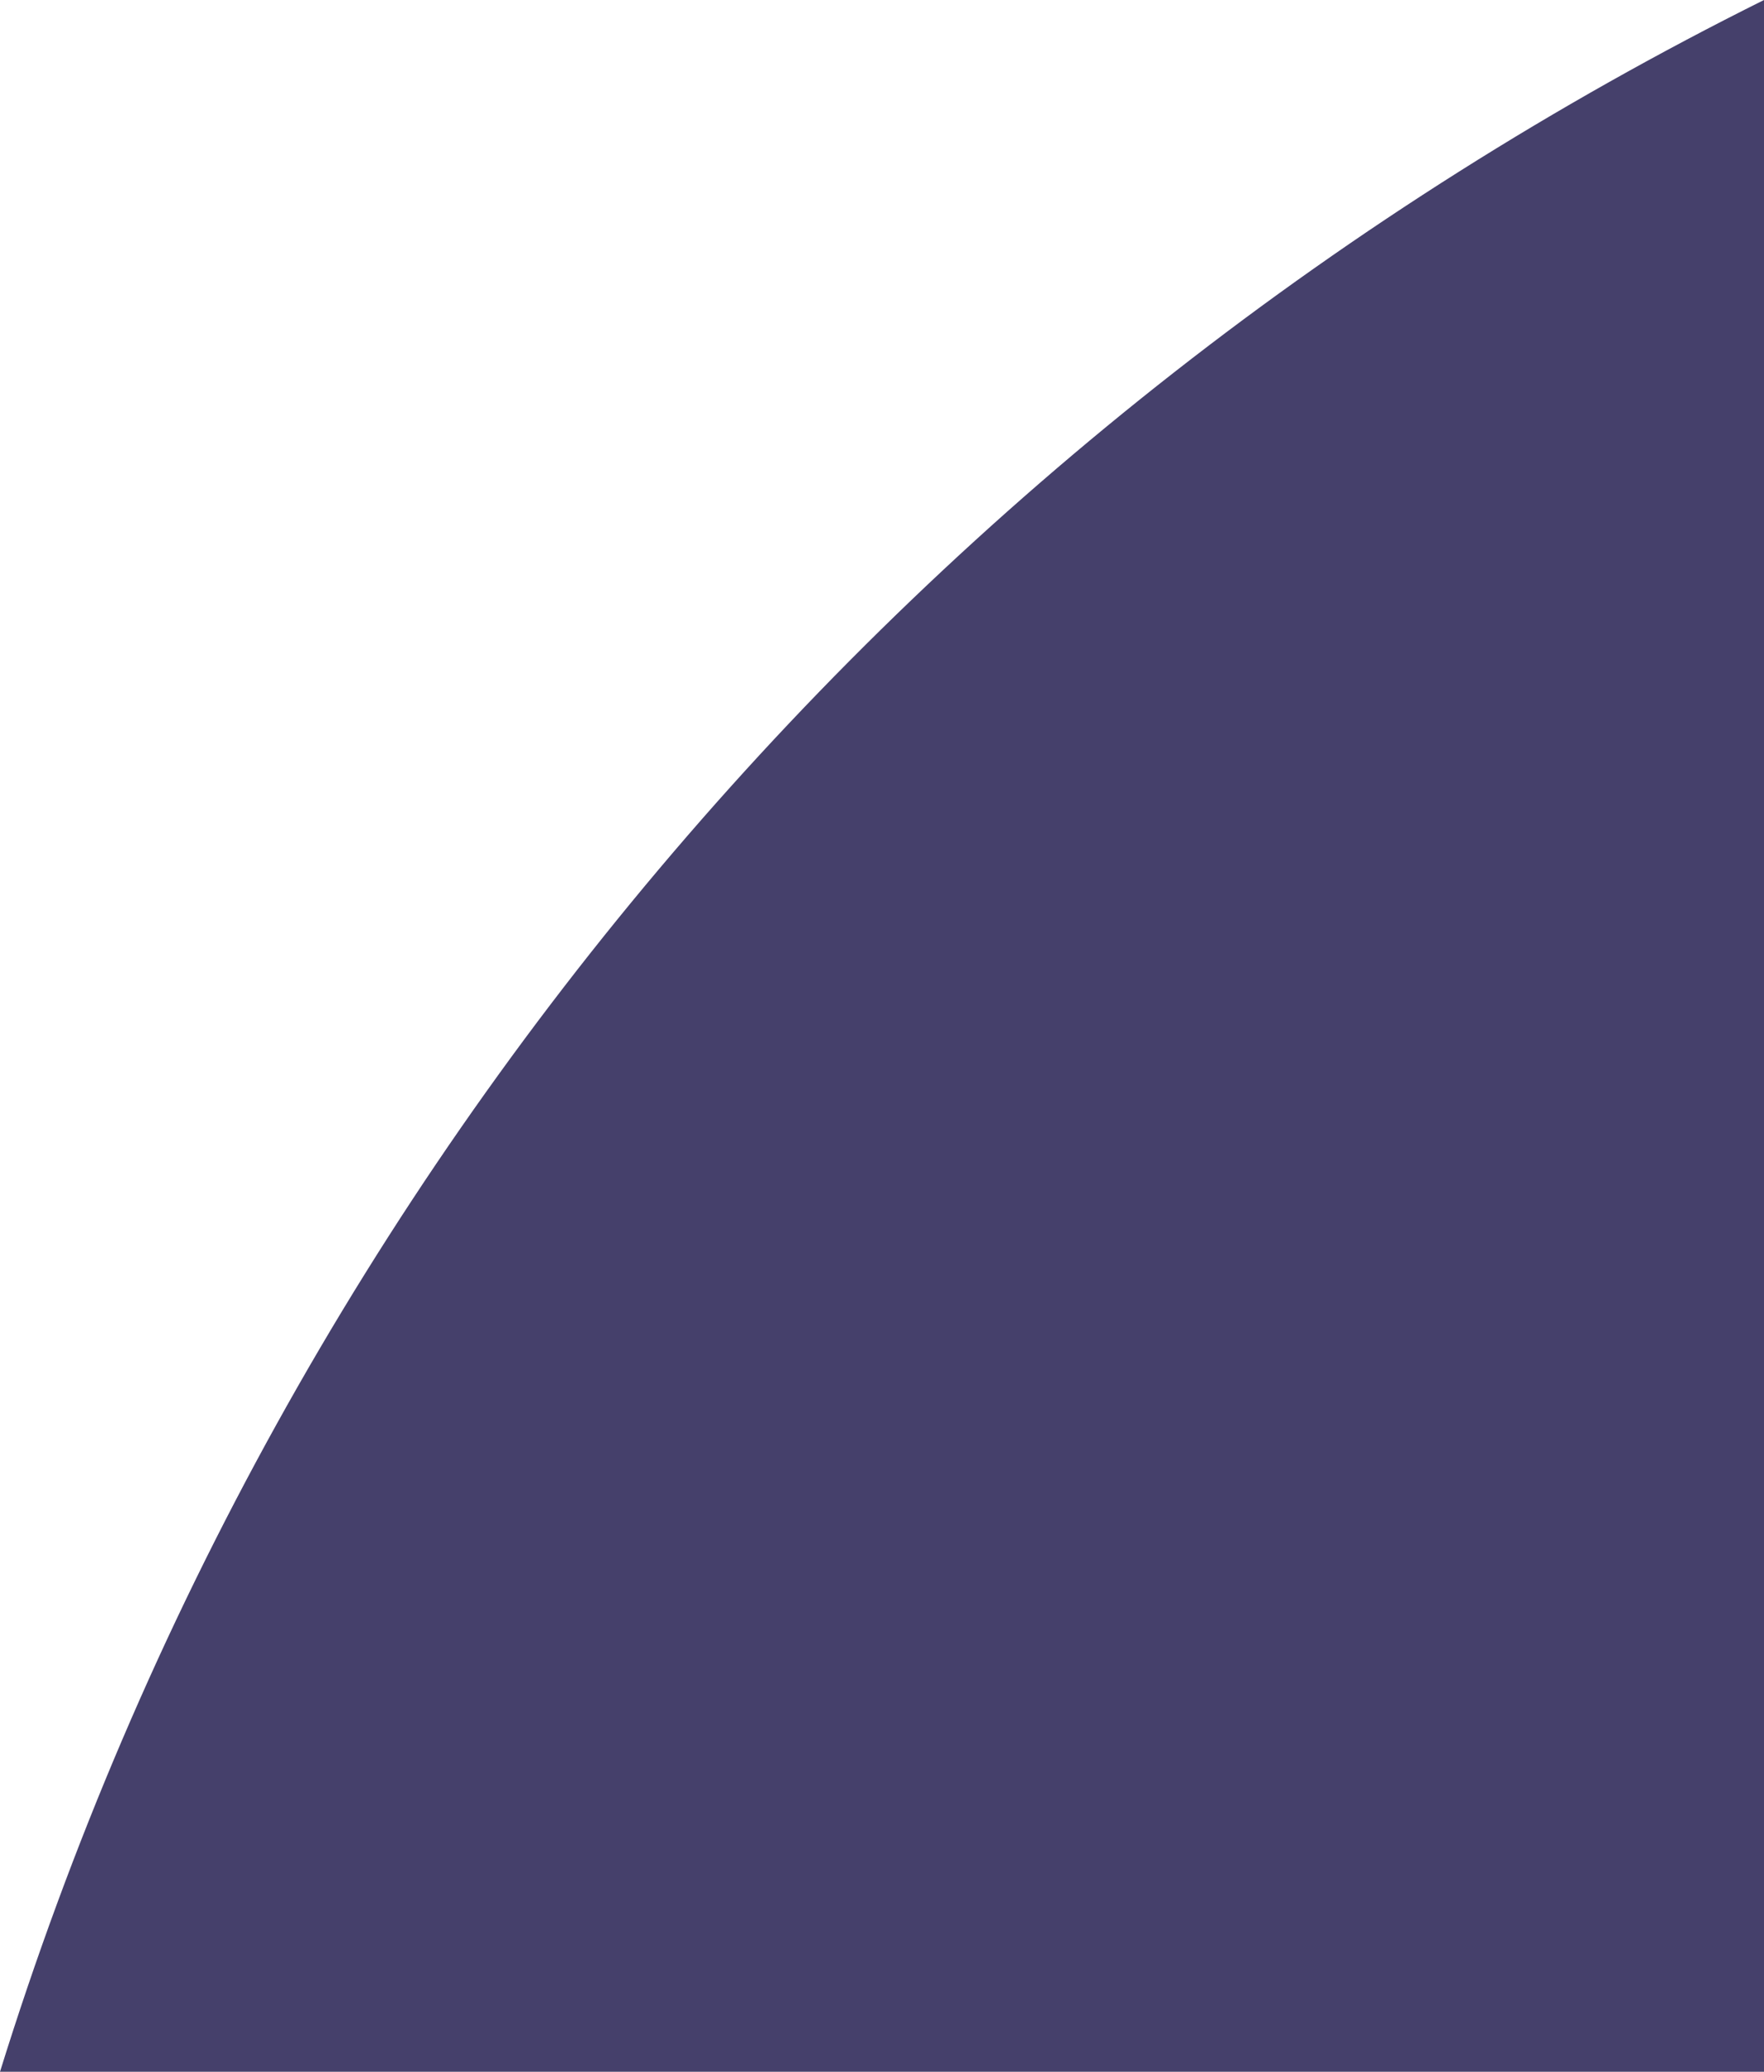 <?xml version="1.0" encoding="utf-8"?>
<!-- Generator: Adobe Illustrator 16.0.0, SVG Export Plug-In . SVG Version: 6.00 Build 0)  -->
<svg version="1.2" baseProfile="tiny" id="Layer_1" xmlns="http://www.w3.org/2000/svg" xmlns:xlink="http://www.w3.org/1999/xlink"
	 x="0px" y="0px" width="14.318px" height="16.819px" viewBox="0 0 14.318 16.819" xml:space="preserve">
<path fill="#45406B" d="M14.318,16.819V0C7.513,3.387,2.288,9.456,0,16.819C4.773,16.819,9.545,16.819,14.318,16.819z"/>
</svg>
